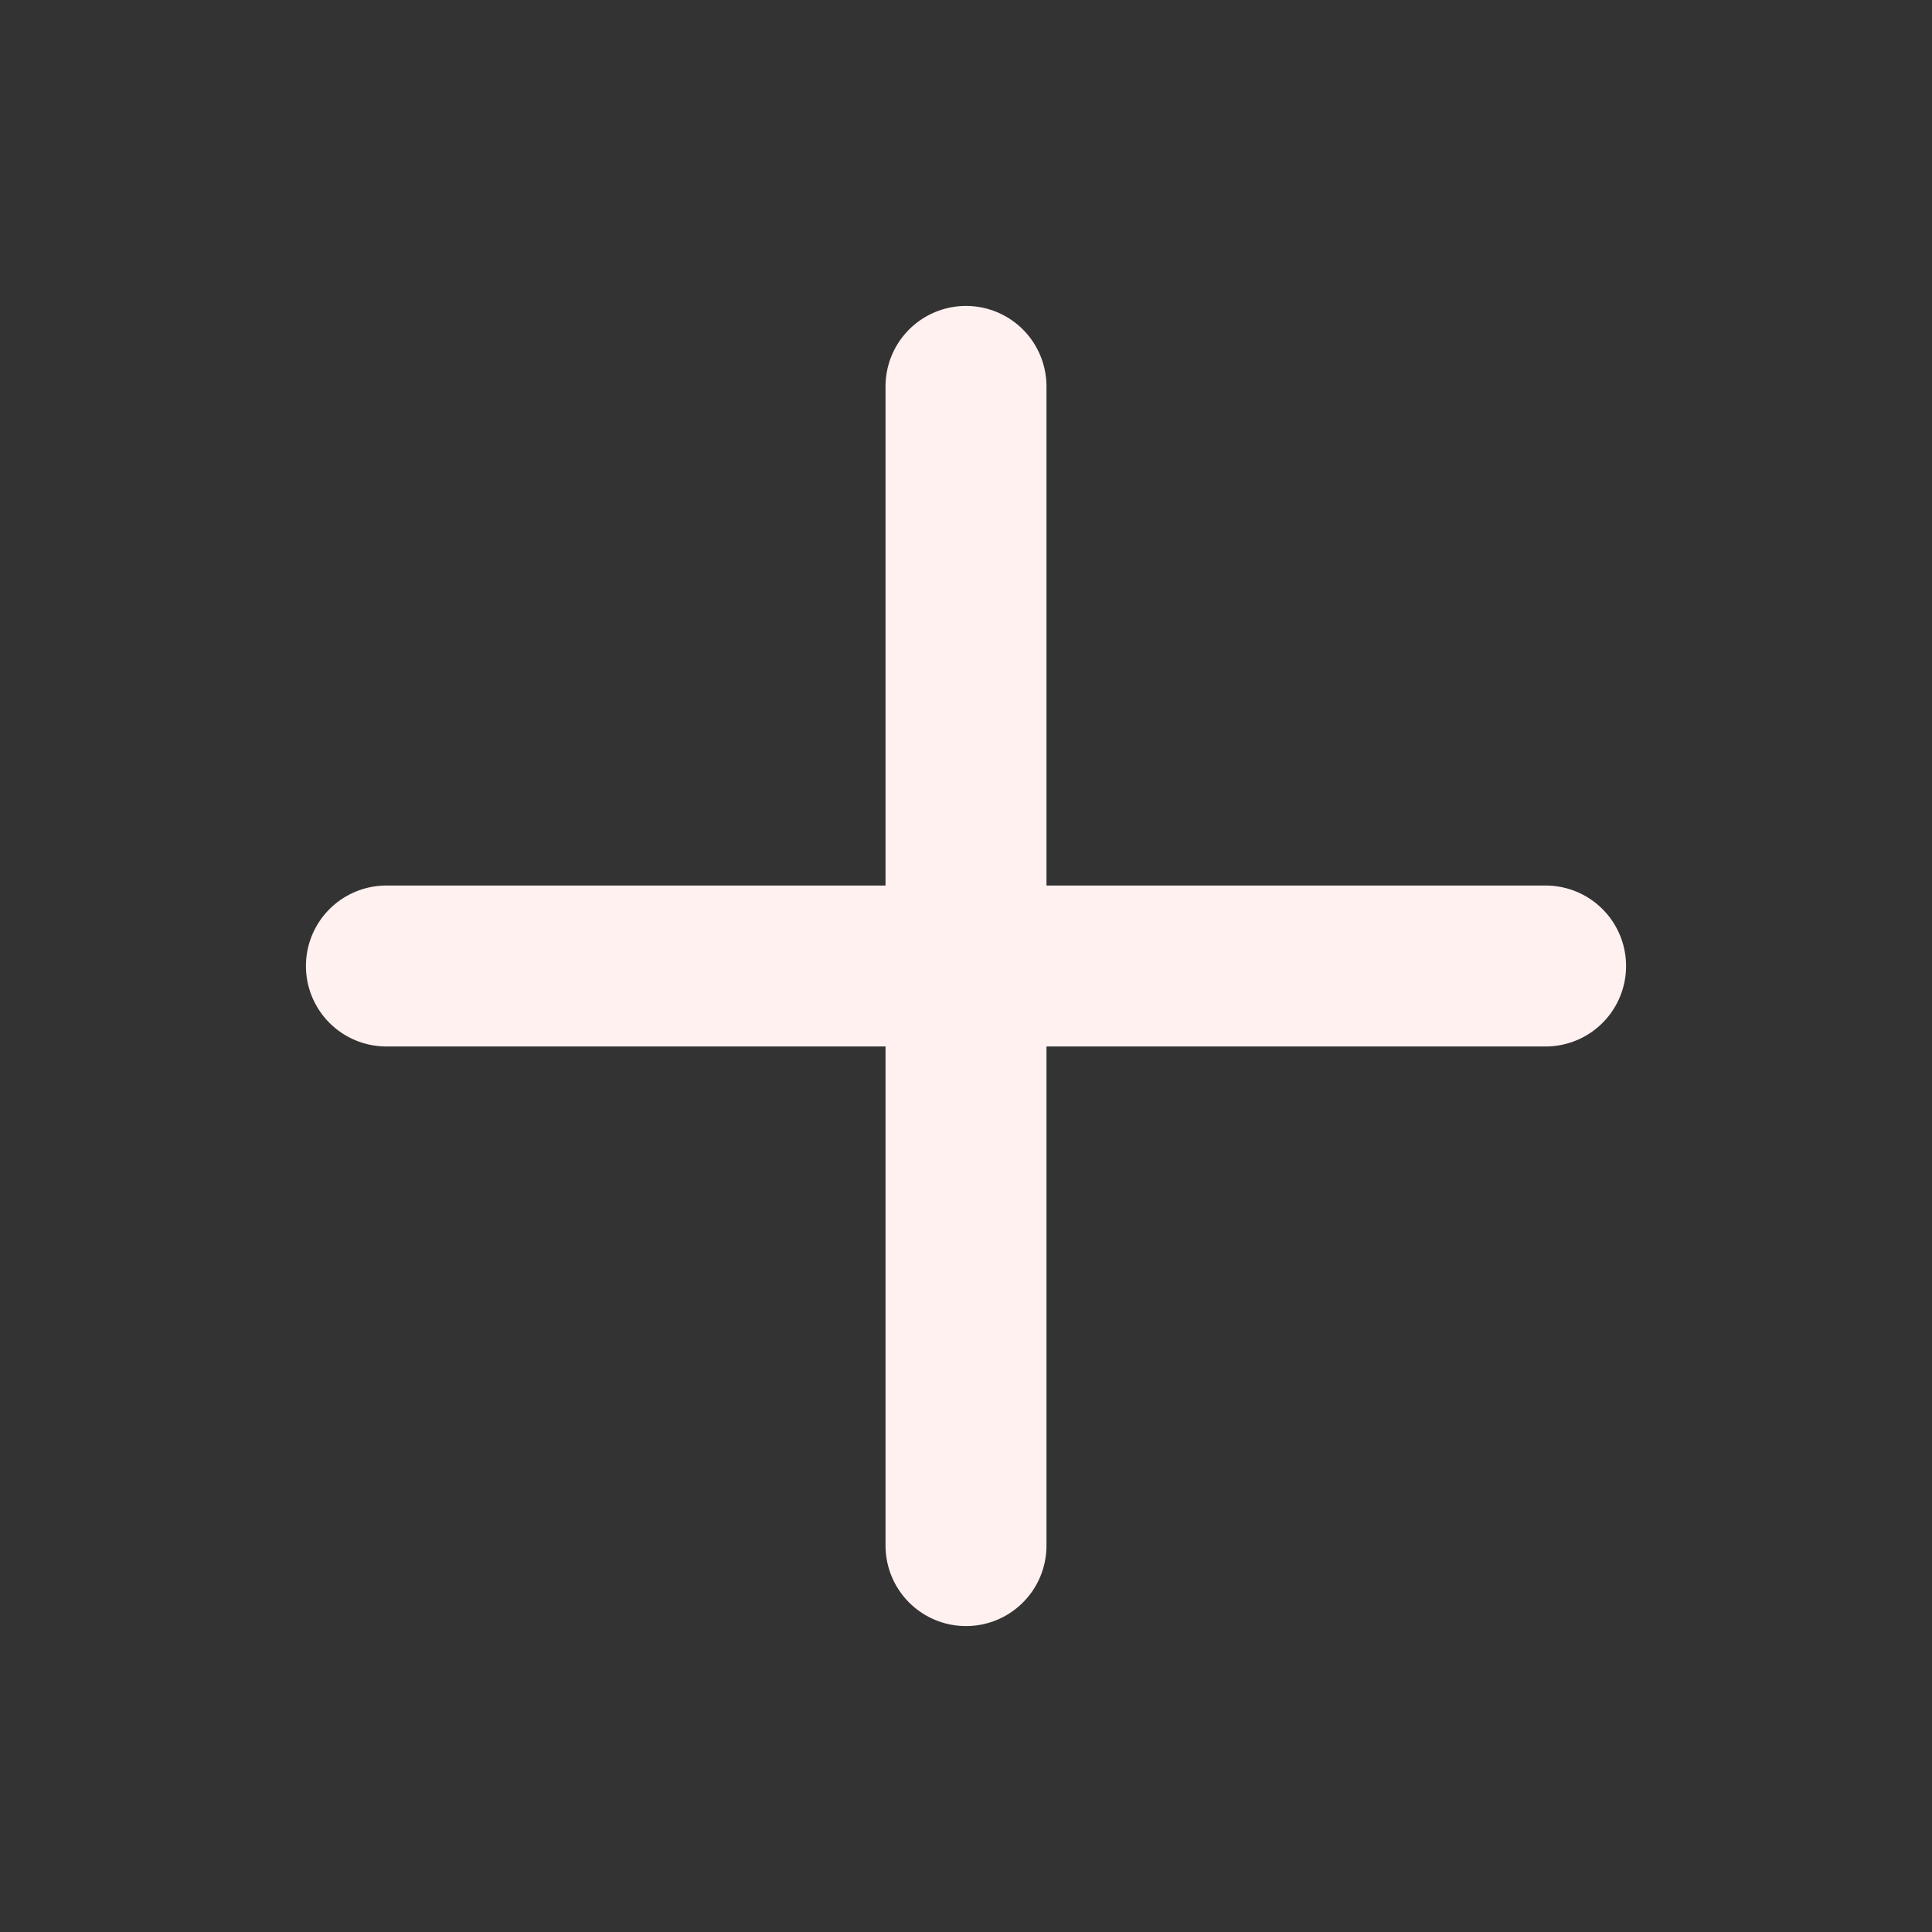 <svg xmlns="http://www.w3.org/2000/svg" width="16" height="16" fill="none" viewBox="0 0 16 16">
  <rect x="0" y="0" width="16" height="16" fill="#333333" stroke="none"/>
  <path stroke="#FFF1EF" stroke-linecap="round" stroke-width="1.333" d="M8 3.2v9.6M12.8 8H3.2"/>
</svg>
